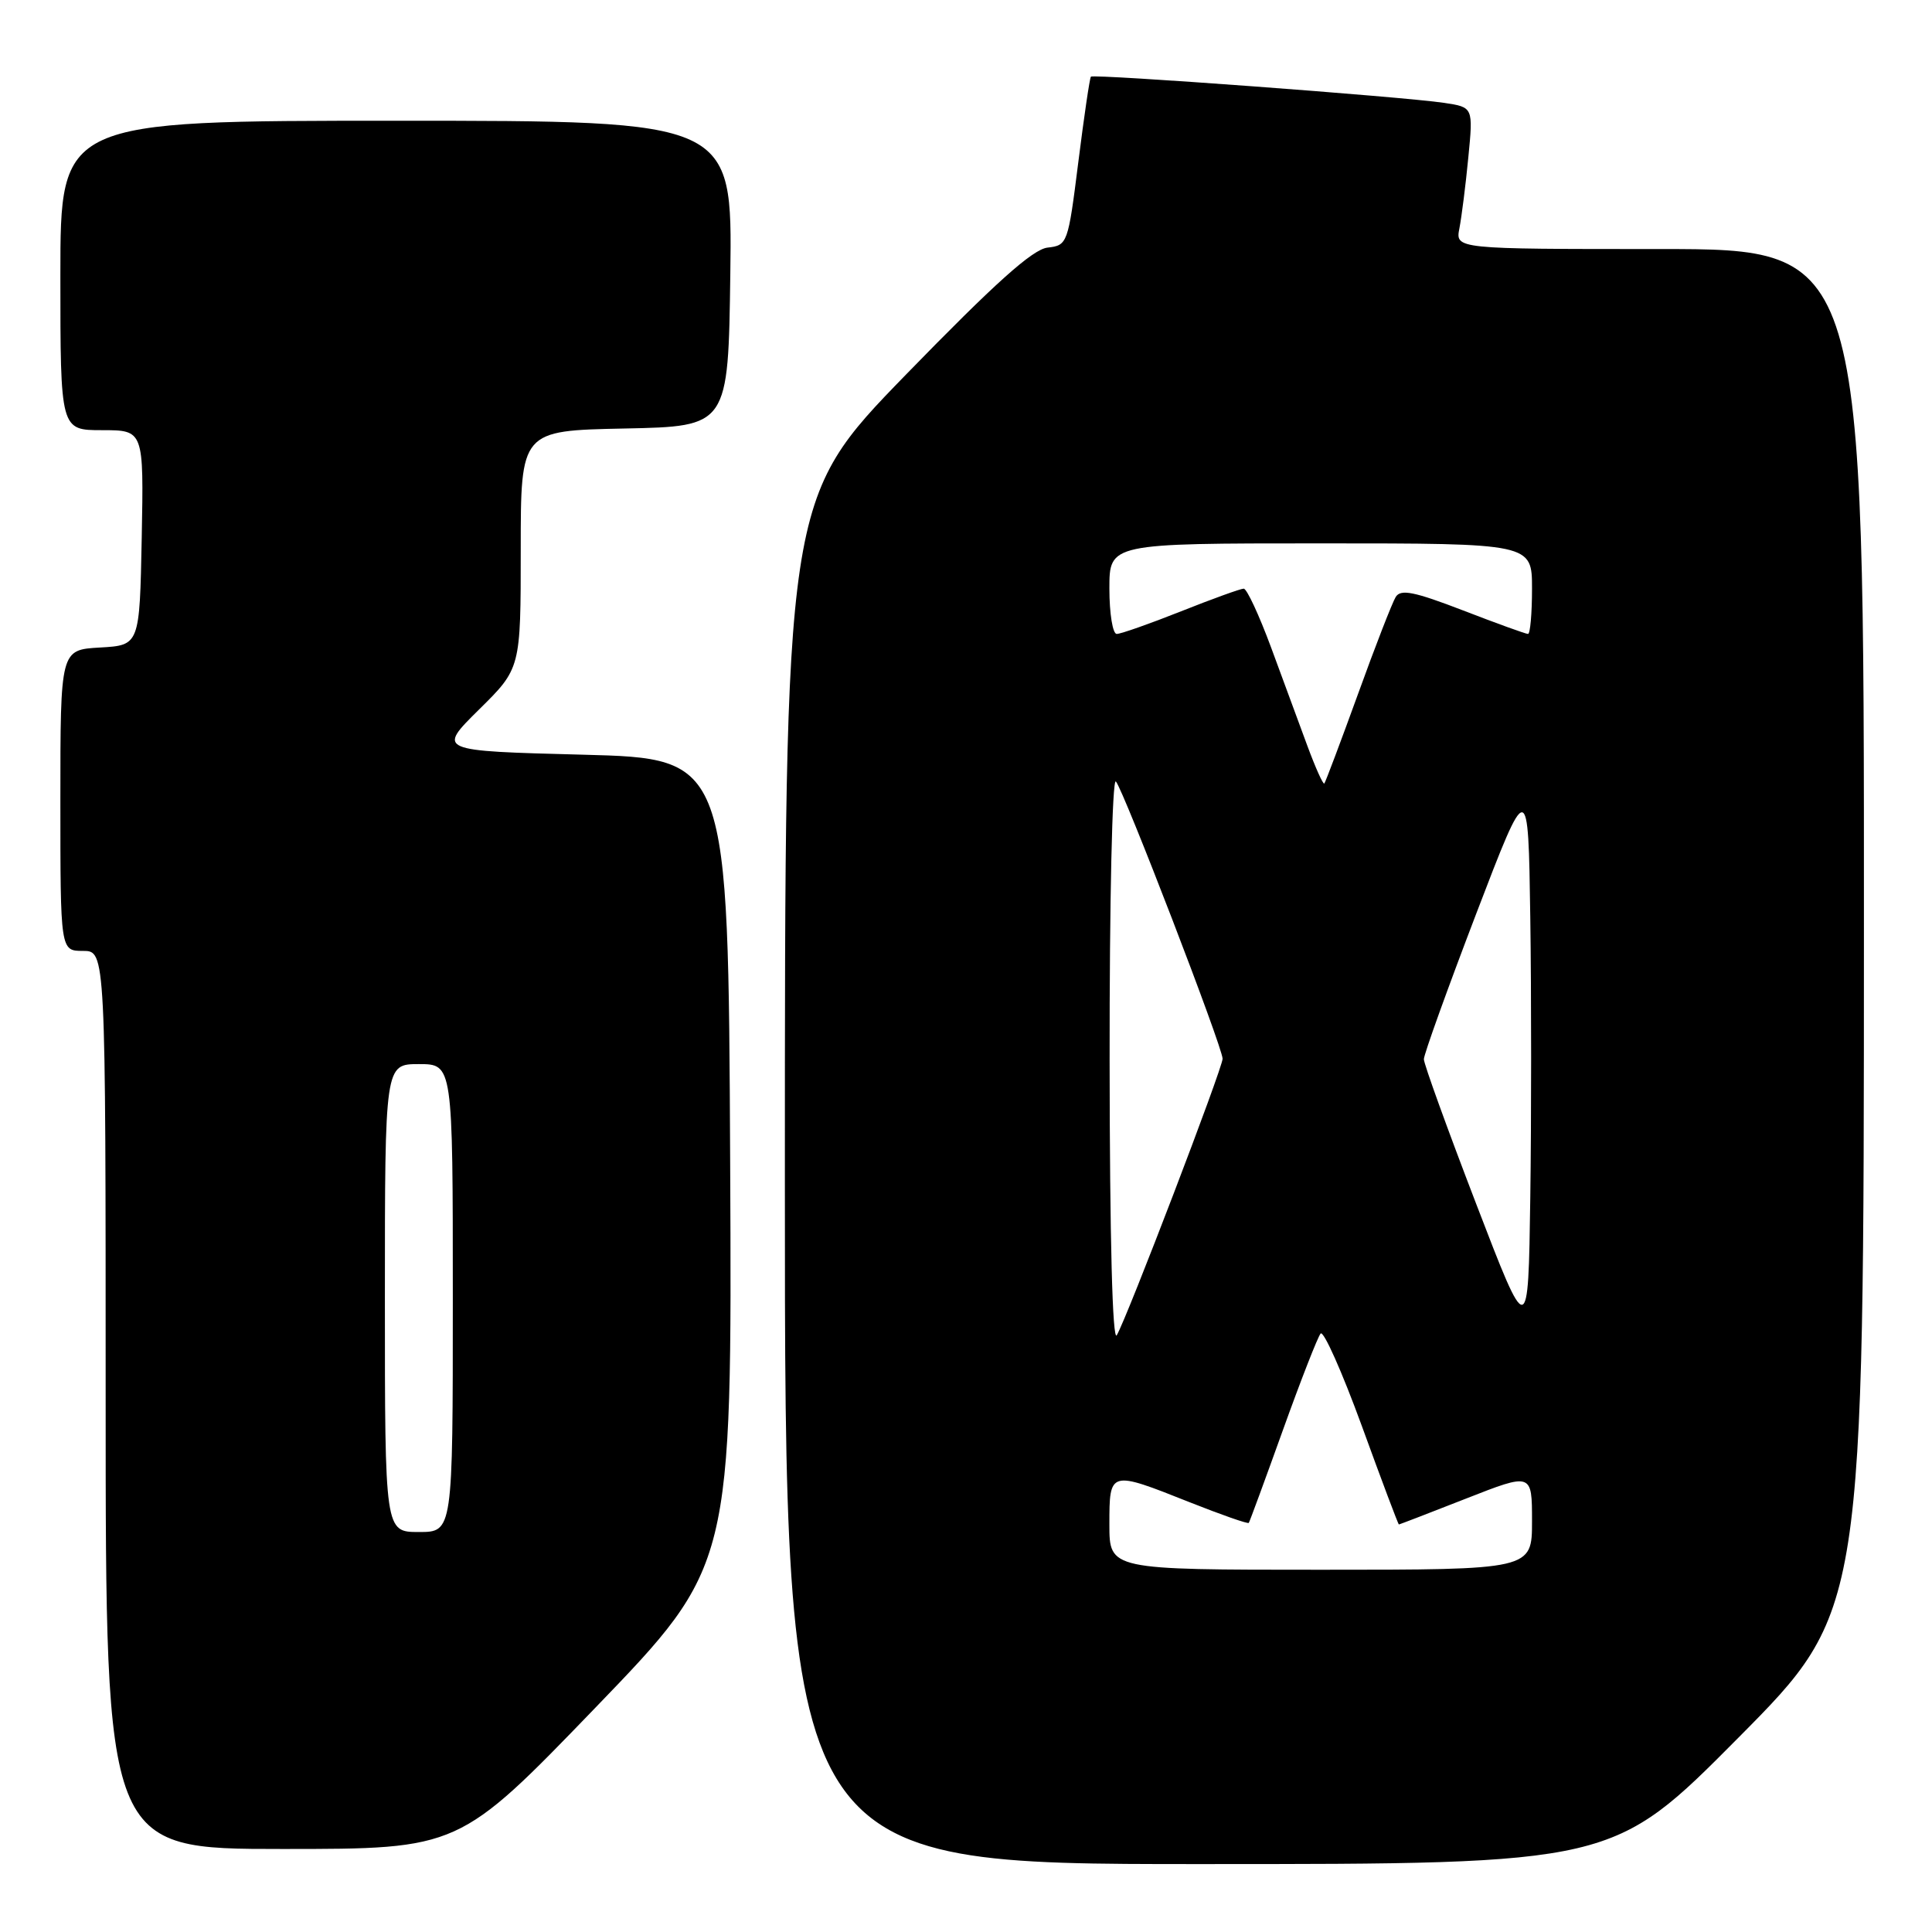 <?xml version="1.0" encoding="UTF-8" standalone="no"?>
<!DOCTYPE svg PUBLIC "-//W3C//DTD SVG 1.1//EN" "http://www.w3.org/Graphics/SVG/1.1/DTD/svg11.dtd" >
<svg xmlns="http://www.w3.org/2000/svg" xmlns:xlink="http://www.w3.org/1999/xlink" version="1.1" viewBox="0 0 256 256">
 <g >
 <path fill="currentColor"
d=" M 230.35 230.25 C 246.97 213.50 246.97 213.50 246.98 123.25 C 247.00 33.00 247.00 33.00 219.92 33.00 C 192.84 33.00 192.84 33.00 193.38 30.25 C 193.67 28.74 194.21 24.51 194.56 20.86 C 195.21 14.21 195.21 14.21 191.36 13.63 C 185.76 12.80 144.89 9.77 144.55 10.16 C 144.39 10.35 143.64 15.45 142.88 21.50 C 141.52 32.31 141.45 32.51 138.80 32.81 C 136.82 33.04 131.83 37.52 120.05 49.63 C 104.00 66.14 104.00 66.14 104.00 156.57 C 104.00 247.00 104.00 247.00 158.87 247.00 C 213.73 247.00 213.73 247.00 230.35 230.25 Z  M 78.92 226.25 C 97.00 207.50 97.00 207.50 96.75 154.00 C 96.50 100.50 96.50 100.50 77.21 100.00 C 57.93 99.50 57.93 99.50 63.46 94.03 C 69.00 88.57 69.00 88.57 69.00 72.81 C 69.00 57.06 69.00 57.06 82.75 56.78 C 96.50 56.50 96.50 56.50 96.77 36.25 C 97.04 16.00 97.04 16.00 52.52 16.00 C 8.00 16.00 8.00 16.00 8.00 36.50 C 8.00 57.00 8.00 57.00 13.53 57.00 C 19.05 57.00 19.05 57.00 18.78 71.25 C 18.50 85.50 18.50 85.50 13.25 85.80 C 8.00 86.10 8.00 86.10 8.00 106.05 C 8.00 126.00 8.00 126.00 11.00 126.00 C 14.00 126.00 14.00 126.00 14.00 185.50 C 14.00 245.00 14.00 245.00 37.42 245.00 C 60.83 245.00 60.83 245.00 78.92 226.25 Z  M 147.00 202.00 C 147.00 194.83 147.01 194.83 157.60 199.04 C 161.81 200.71 165.35 201.95 165.47 201.79 C 165.59 201.63 167.62 196.10 169.99 189.50 C 172.36 182.90 174.61 177.14 174.99 176.70 C 175.38 176.27 177.83 181.78 180.45 188.95 C 183.06 196.13 185.27 202.00 185.36 202.00 C 185.44 202.00 189.45 200.46 194.26 198.57 C 203.00 195.14 203.00 195.14 203.00 201.57 C 203.00 208.00 203.00 208.00 175.00 208.00 C 147.00 208.00 147.00 208.00 147.00 202.00 Z  M 147.03 140.55 C 147.01 119.44 147.38 103.02 147.86 103.55 C 148.88 104.69 162.00 138.76 162.00 140.29 C 162.00 141.52 149.35 174.59 147.98 176.92 C 147.41 177.91 147.05 164.18 147.03 140.55 Z  M 195.59 159.49 C 191.79 149.60 188.67 140.98 188.67 140.35 C 188.67 139.72 191.78 131.08 195.58 121.14 C 202.50 103.07 202.50 103.07 202.77 121.53 C 202.92 131.69 202.92 148.43 202.77 158.74 C 202.50 177.48 202.50 177.48 195.59 159.49 Z  M 173.23 98.82 C 172.15 95.89 169.98 90.01 168.41 85.75 C 166.83 81.49 165.21 78.00 164.80 78.00 C 164.39 78.00 160.65 79.35 156.50 81.00 C 152.35 82.65 148.51 84.00 147.97 84.00 C 147.44 84.00 147.00 81.30 147.00 78.00 C 147.00 72.00 147.00 72.00 175.00 72.00 C 203.00 72.00 203.00 72.00 203.00 78.00 C 203.00 81.30 202.76 84.00 202.47 84.00 C 202.17 84.00 198.30 82.60 193.85 80.88 C 187.38 78.39 185.60 78.03 184.94 79.10 C 184.49 79.83 182.23 85.62 179.94 91.97 C 177.64 98.31 175.63 103.64 175.48 103.82 C 175.32 103.99 174.31 101.74 173.23 98.82 Z  M 51.00 172.00 C 51.00 141.00 51.00 141.00 55.50 141.00 C 60.00 141.00 60.00 141.00 60.00 172.00 C 60.00 203.00 60.00 203.00 55.50 203.00 C 51.00 203.00 51.00 203.00 51.00 172.00 Z "/>
</g>
</svg>